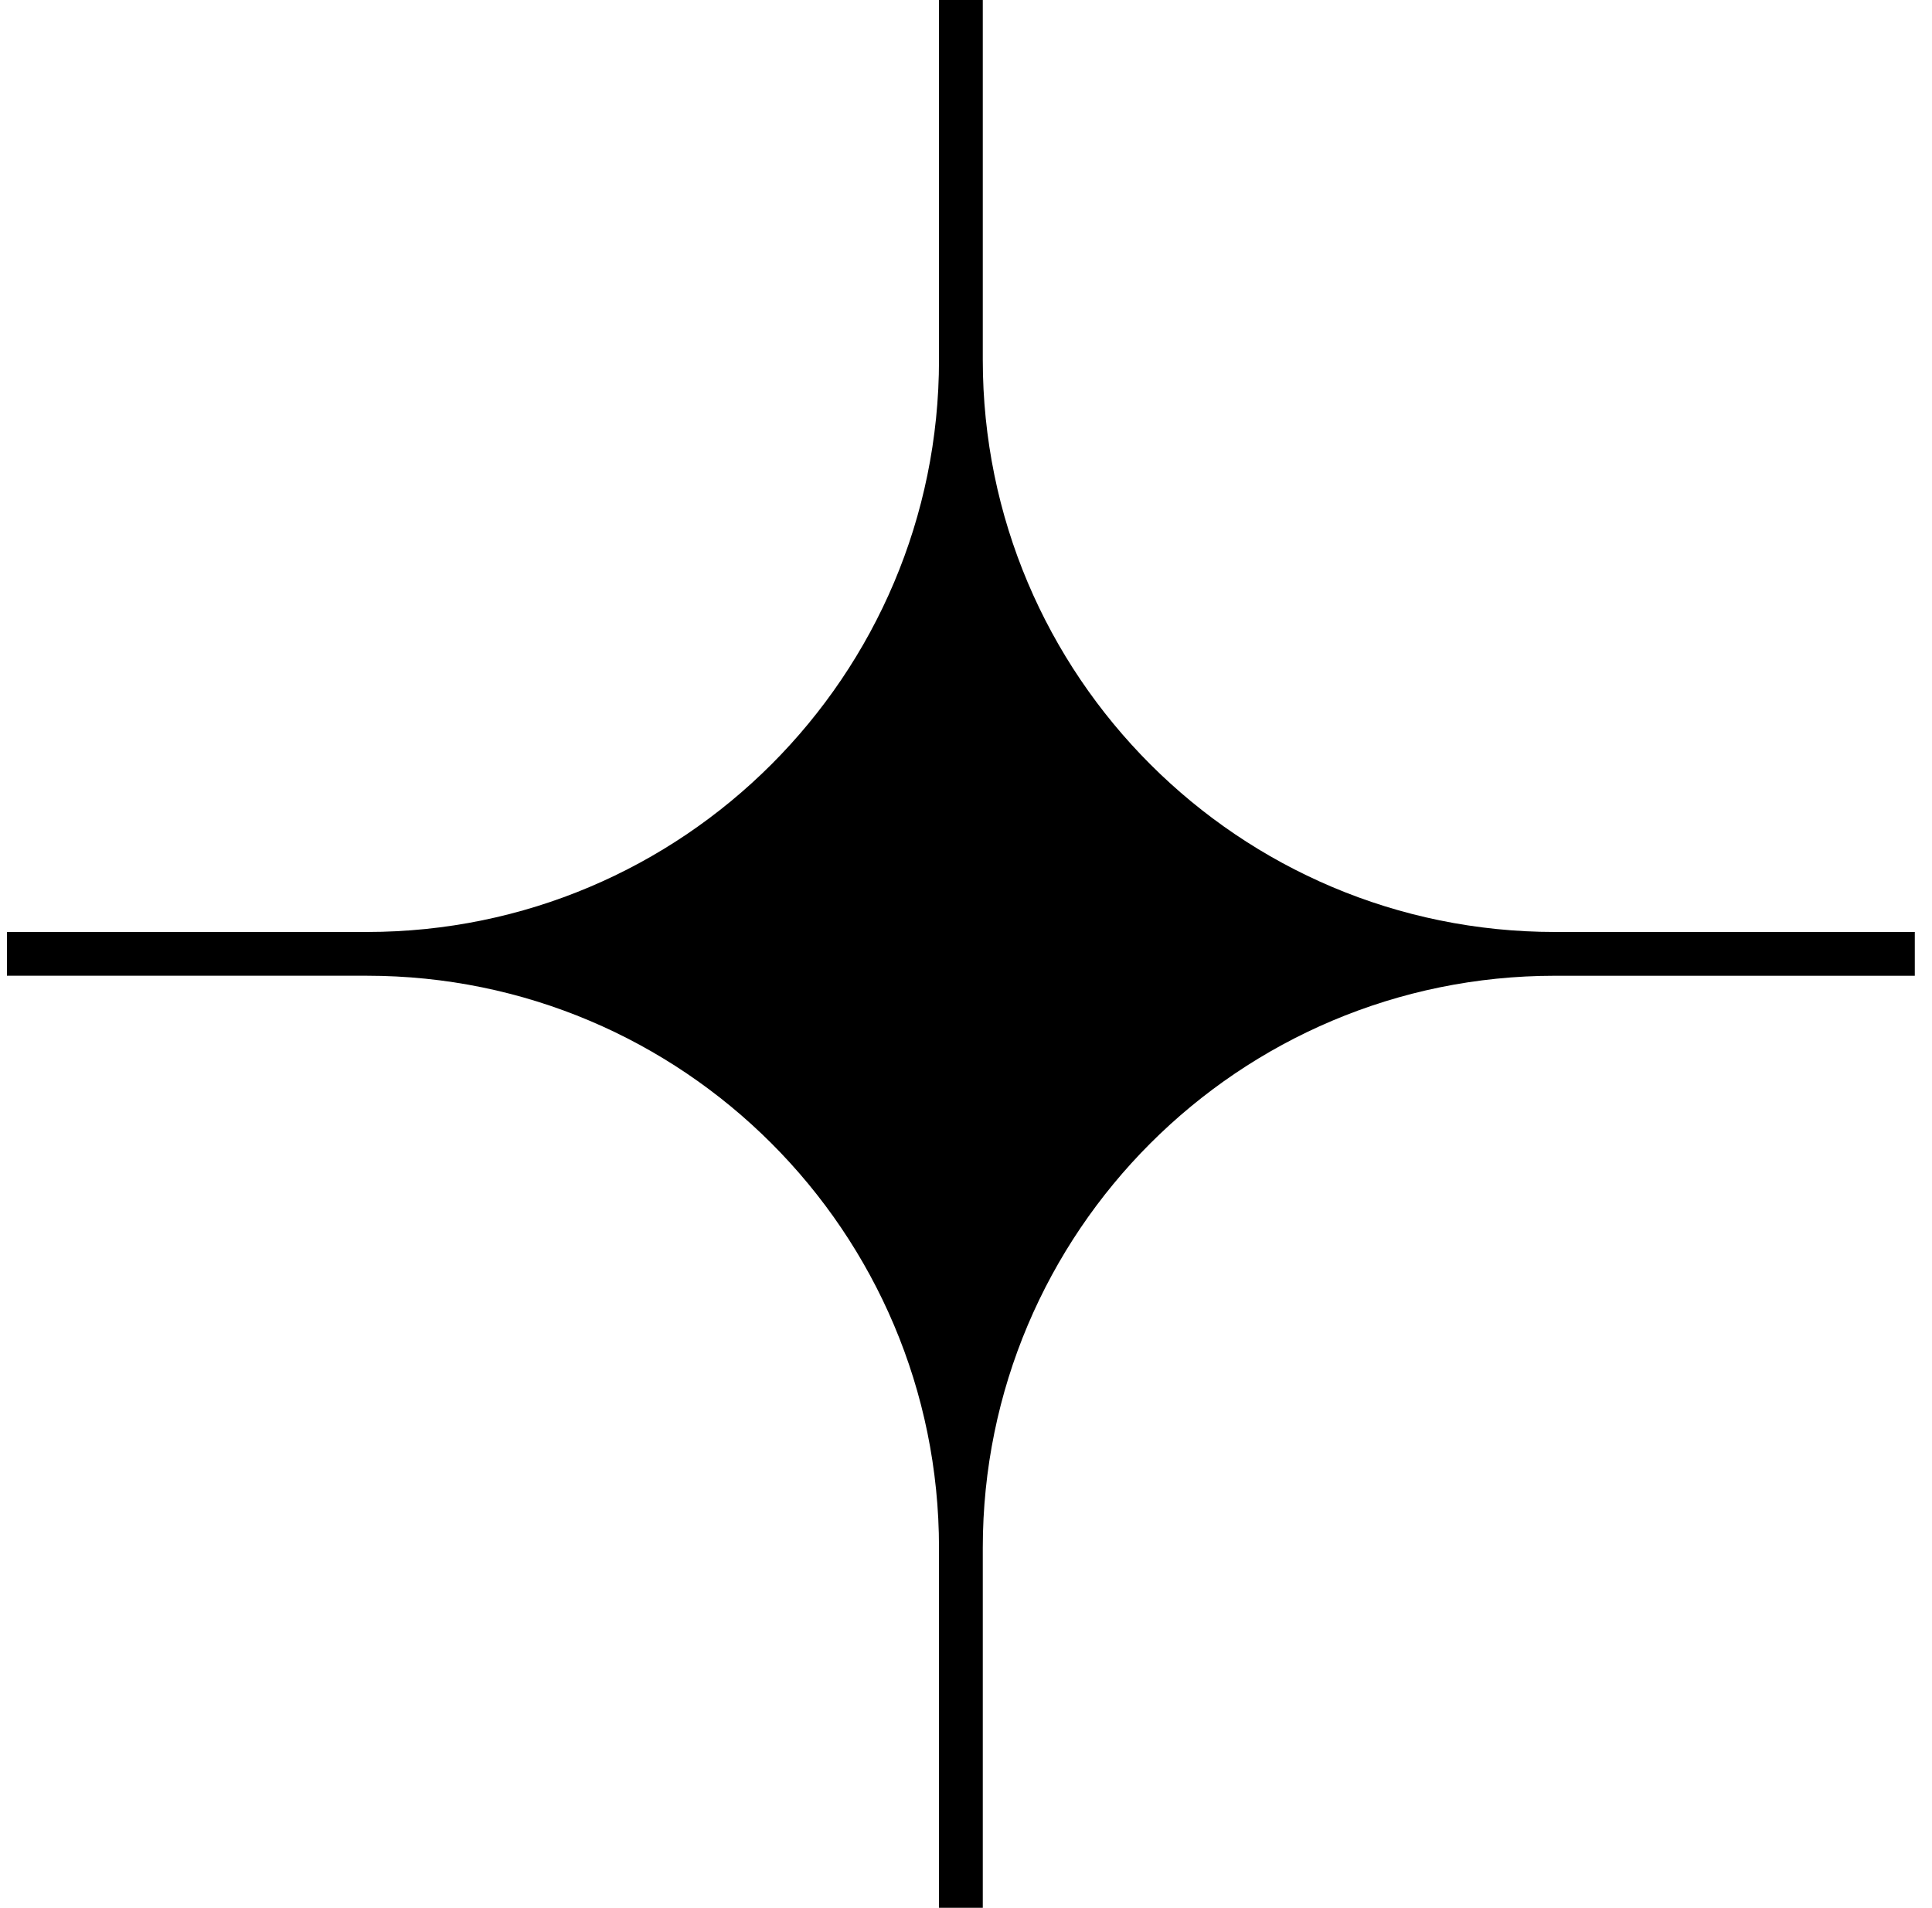 <svg width="80" height="79" viewBox="0 0 80 79" xmlns="http://www.w3.org/2000/svg"><path d="M79.288 38.592H64.387c-13.084 0-23.692-10.608-23.692-23.691V0h-1.813v14.9c0 13.084-10.608 23.692-23.692 23.692H.288v1.812H15.19c13.084 0 23.692 10.607 23.692 23.691V79h1.813V64.095c0-13.084 10.608-23.69 23.692-23.69h14.901v-1.813z"/></svg>
